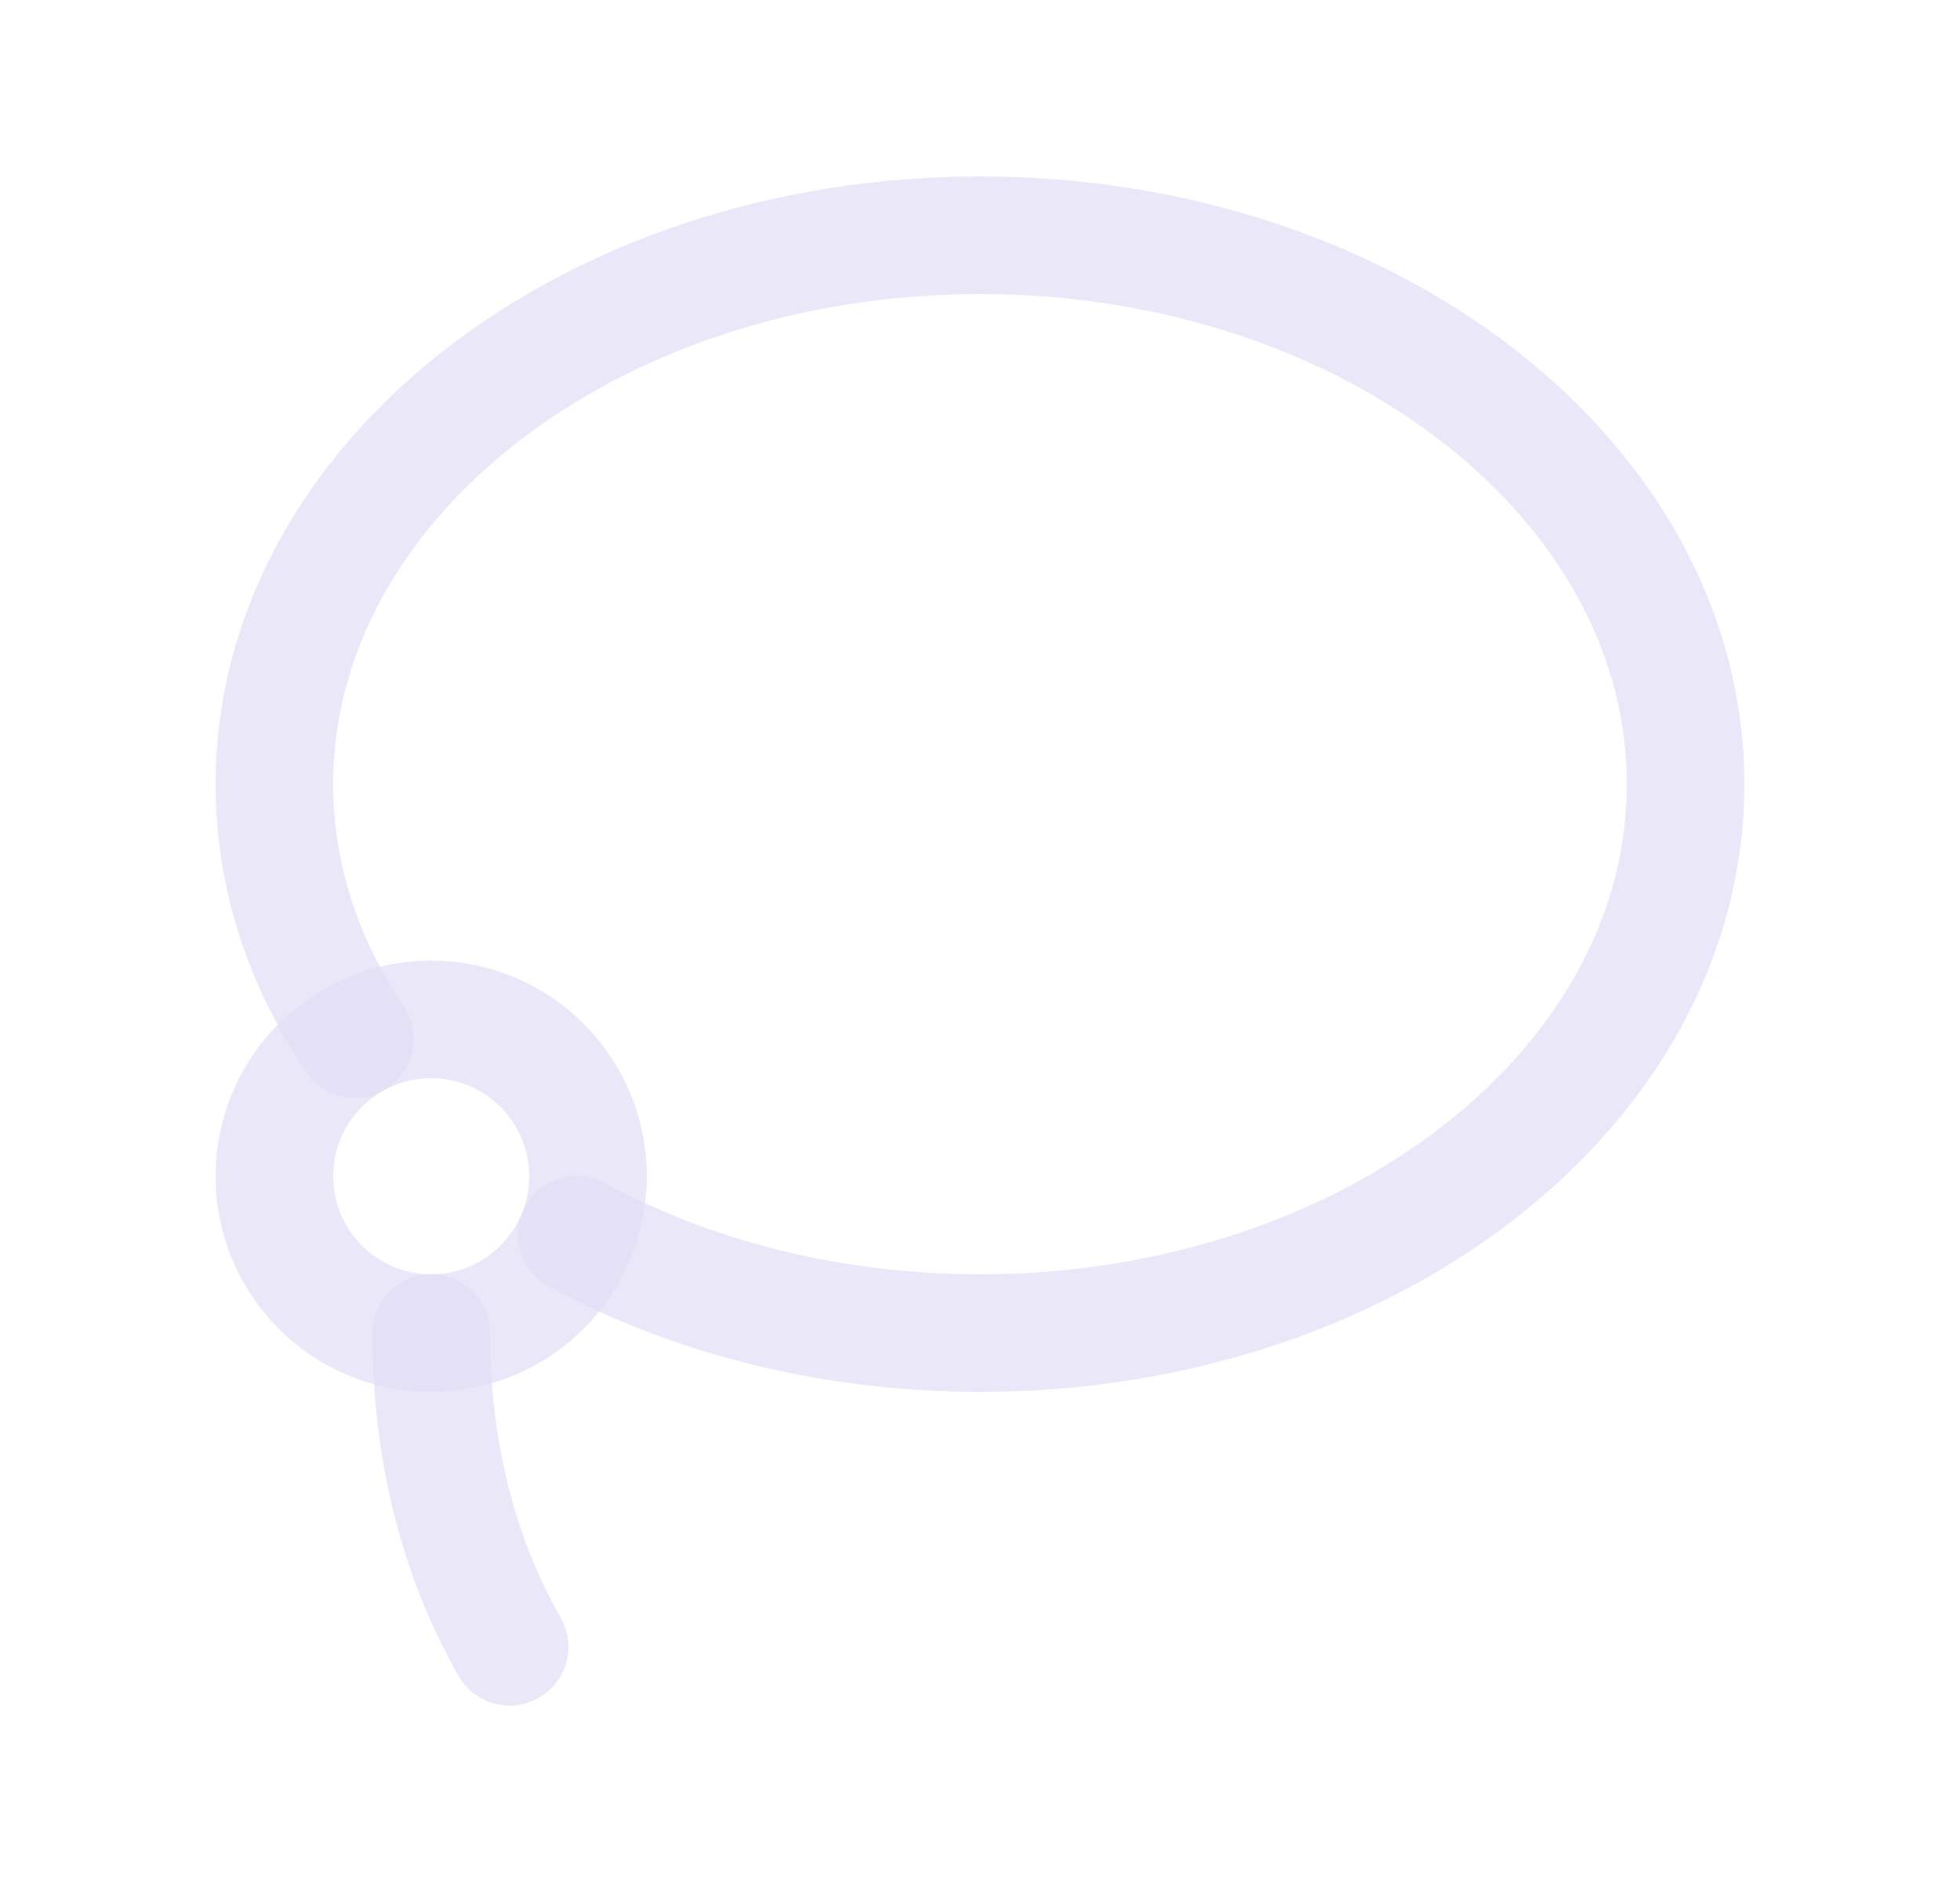<svg width="25" height="24" viewBox="0 0 25 24" fill="none" xmlns="http://www.w3.org/2000/svg">
<path d="M4.528 13.252C3.871 12.28 3.5 11.174 3.5 10C3.5 6.134 7.53 3 12.5 3C17.47 3 21.5 6.134 21.5 10C21.5 13.866 17.47 17 12.5 17C10.587 17 8.814 16.536 7.356 15.745" stroke="#E1DEF5" stroke-opacity="0.7" stroke-width="1.5" stroke-linecap="round" stroke-linejoin="round"/>
<circle cx="5.5" cy="15" r="2" stroke="#E1DEF5" stroke-opacity="0.7" stroke-width="1.5" stroke-linecap="round" stroke-linejoin="round"/>
<path d="M5.5 17C5.5 18.42 5.816 19.805 6.5 21" stroke="#E1DEF5" stroke-opacity="0.7" stroke-width="1.5" stroke-linecap="round" stroke-linejoin="round"/>
</svg>
